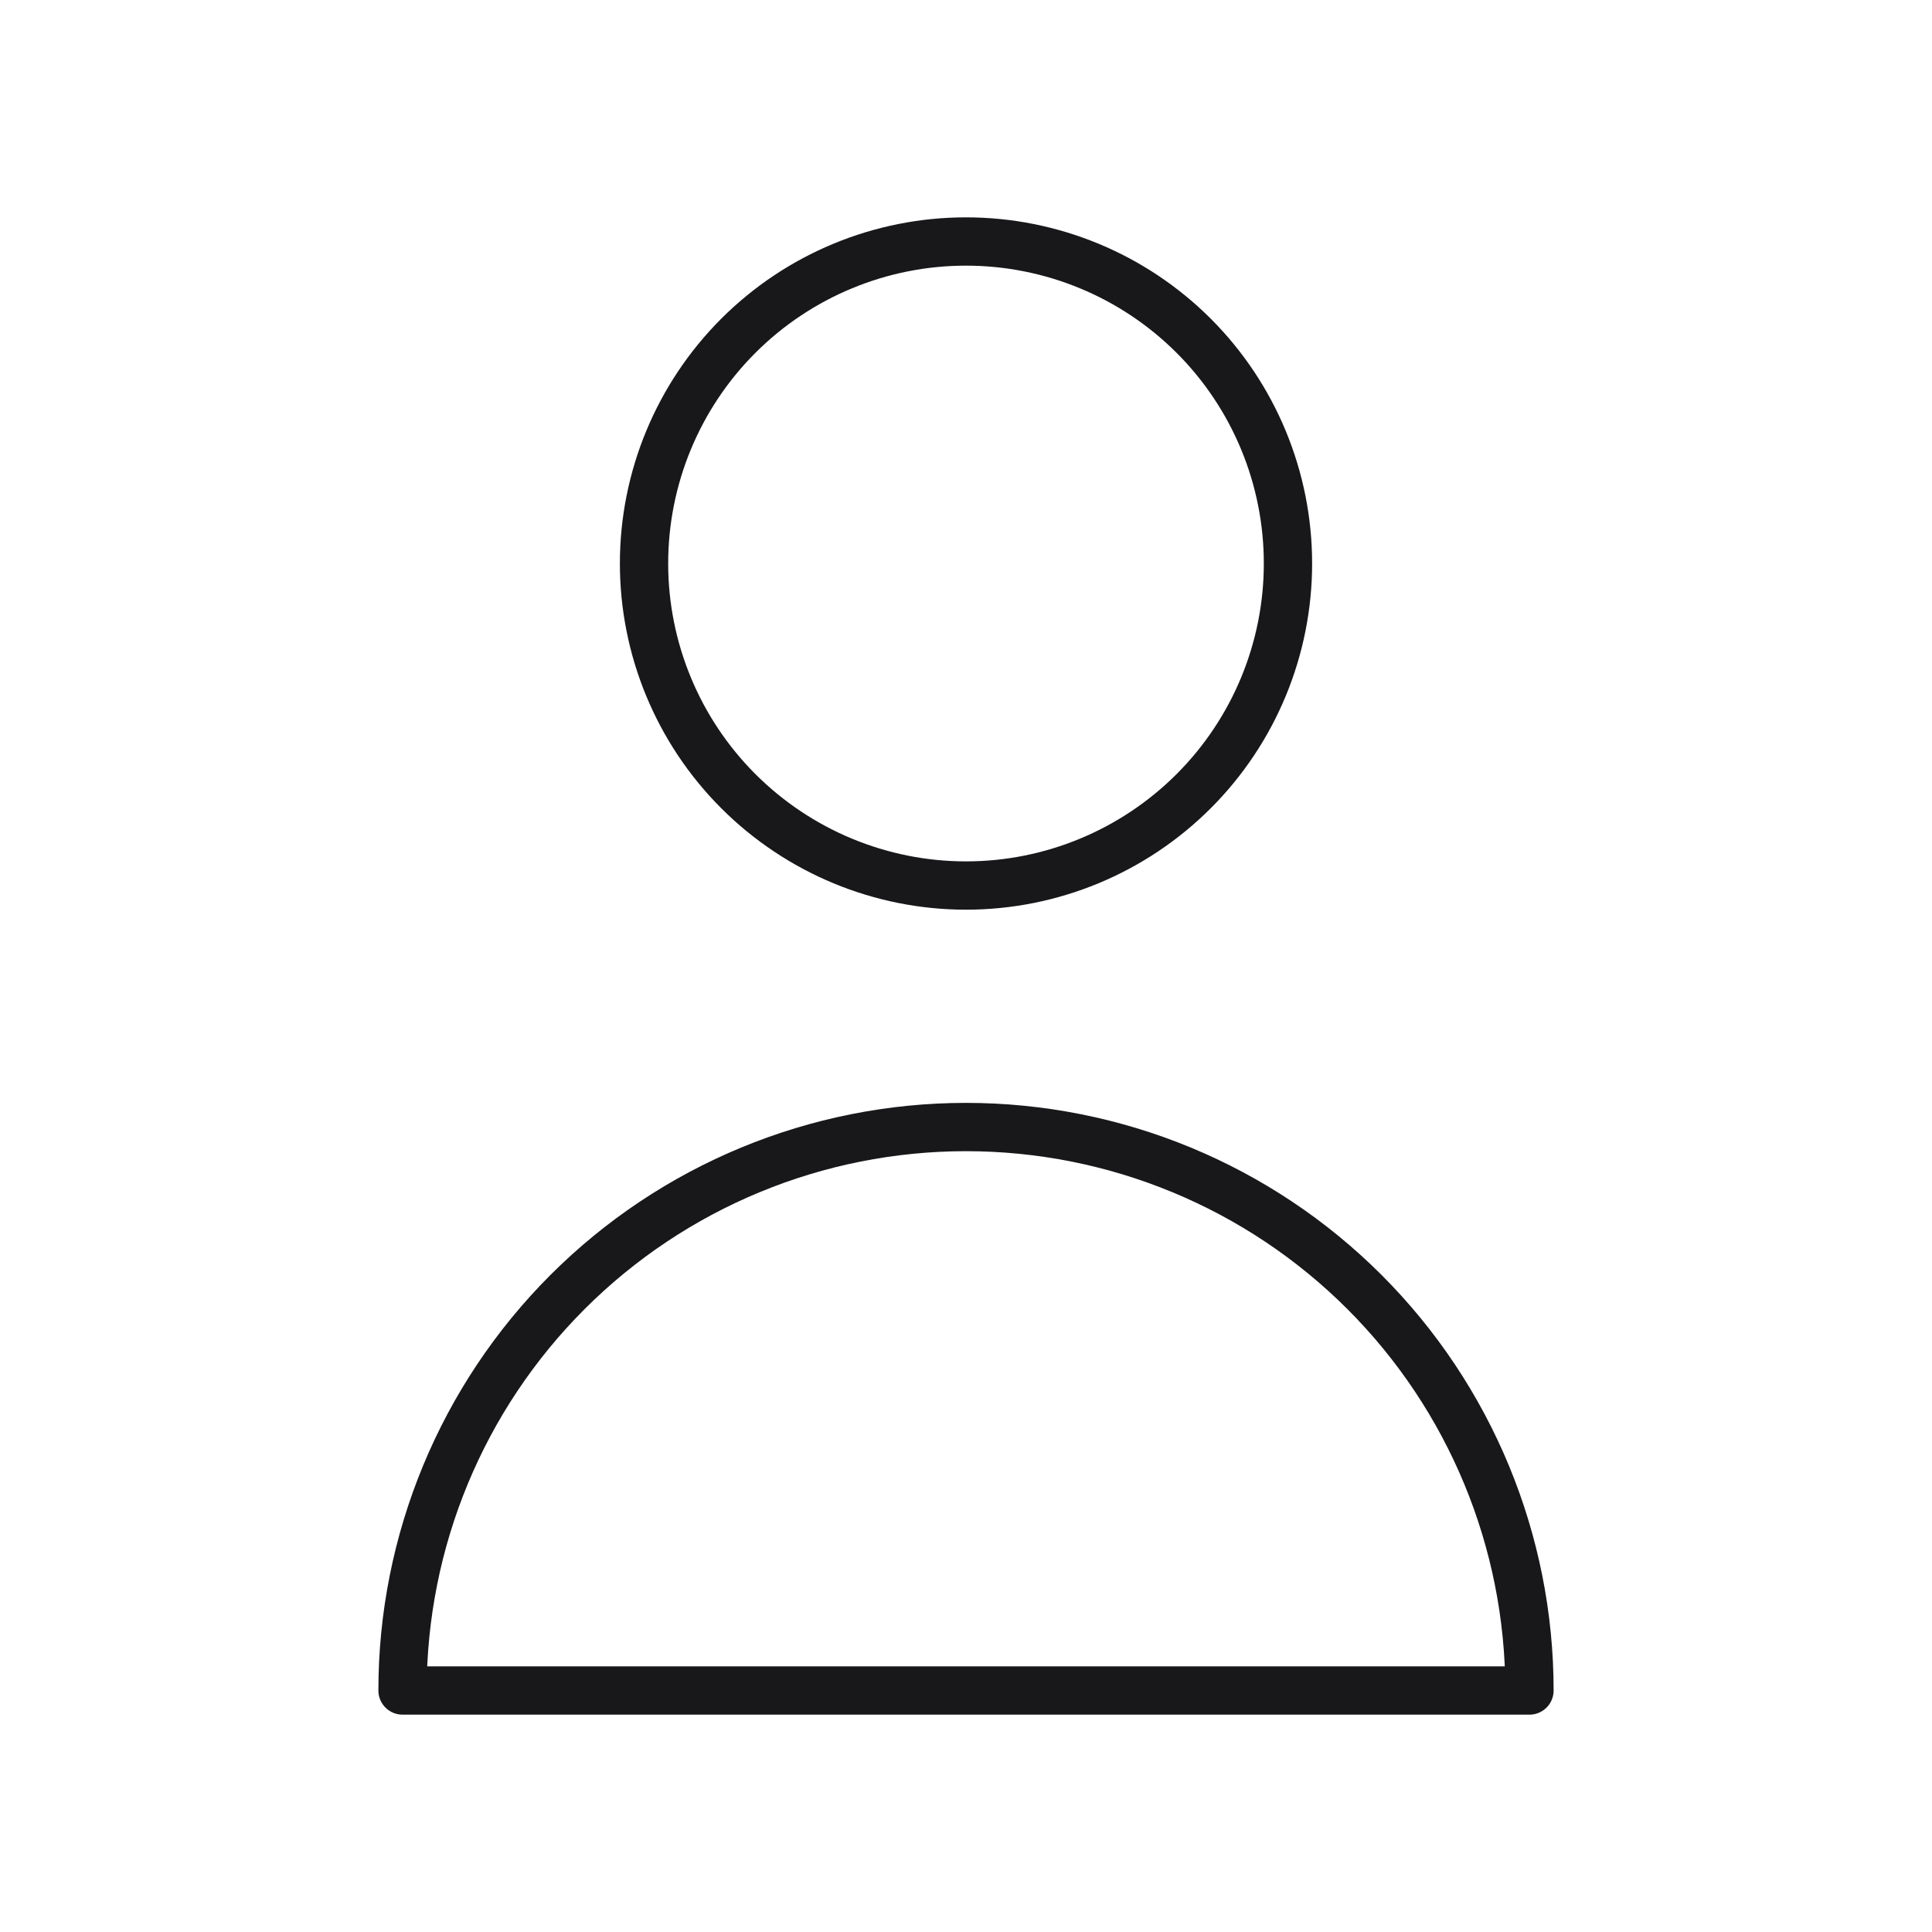 <svg width="20" height="20" viewBox="0 0 20 20" fill="none" xmlns="http://www.w3.org/2000/svg">
<path d="M12.357 8.19C12.982 7.565 13.333 6.717 13.333 5.833C13.333 4.949 12.982 4.101 12.357 3.476C11.732 2.851 10.884 2.5 10 2.5C9.116 2.5 8.268 2.851 7.643 3.476C7.018 4.101 6.667 4.949 6.667 5.833C6.667 6.717 7.018 7.565 7.643 8.19C8.268 8.815 9.116 9.167 10 9.167C10.884 9.167 11.732 8.815 12.357 8.19Z" stroke="#18181B" stroke-width="0.5" stroke-linecap="round" stroke-linejoin="round"/>
<path d="M5.875 13.375C6.969 12.281 8.453 11.667 10 11.667C11.547 11.667 13.031 12.281 14.125 13.375C15.219 14.469 15.833 15.953 15.833 17.5H4.167C4.167 15.953 4.781 14.469 5.875 13.375Z" stroke="#18181B" stroke-width="0.5" stroke-linecap="round" stroke-linejoin="round"/>
</svg>

